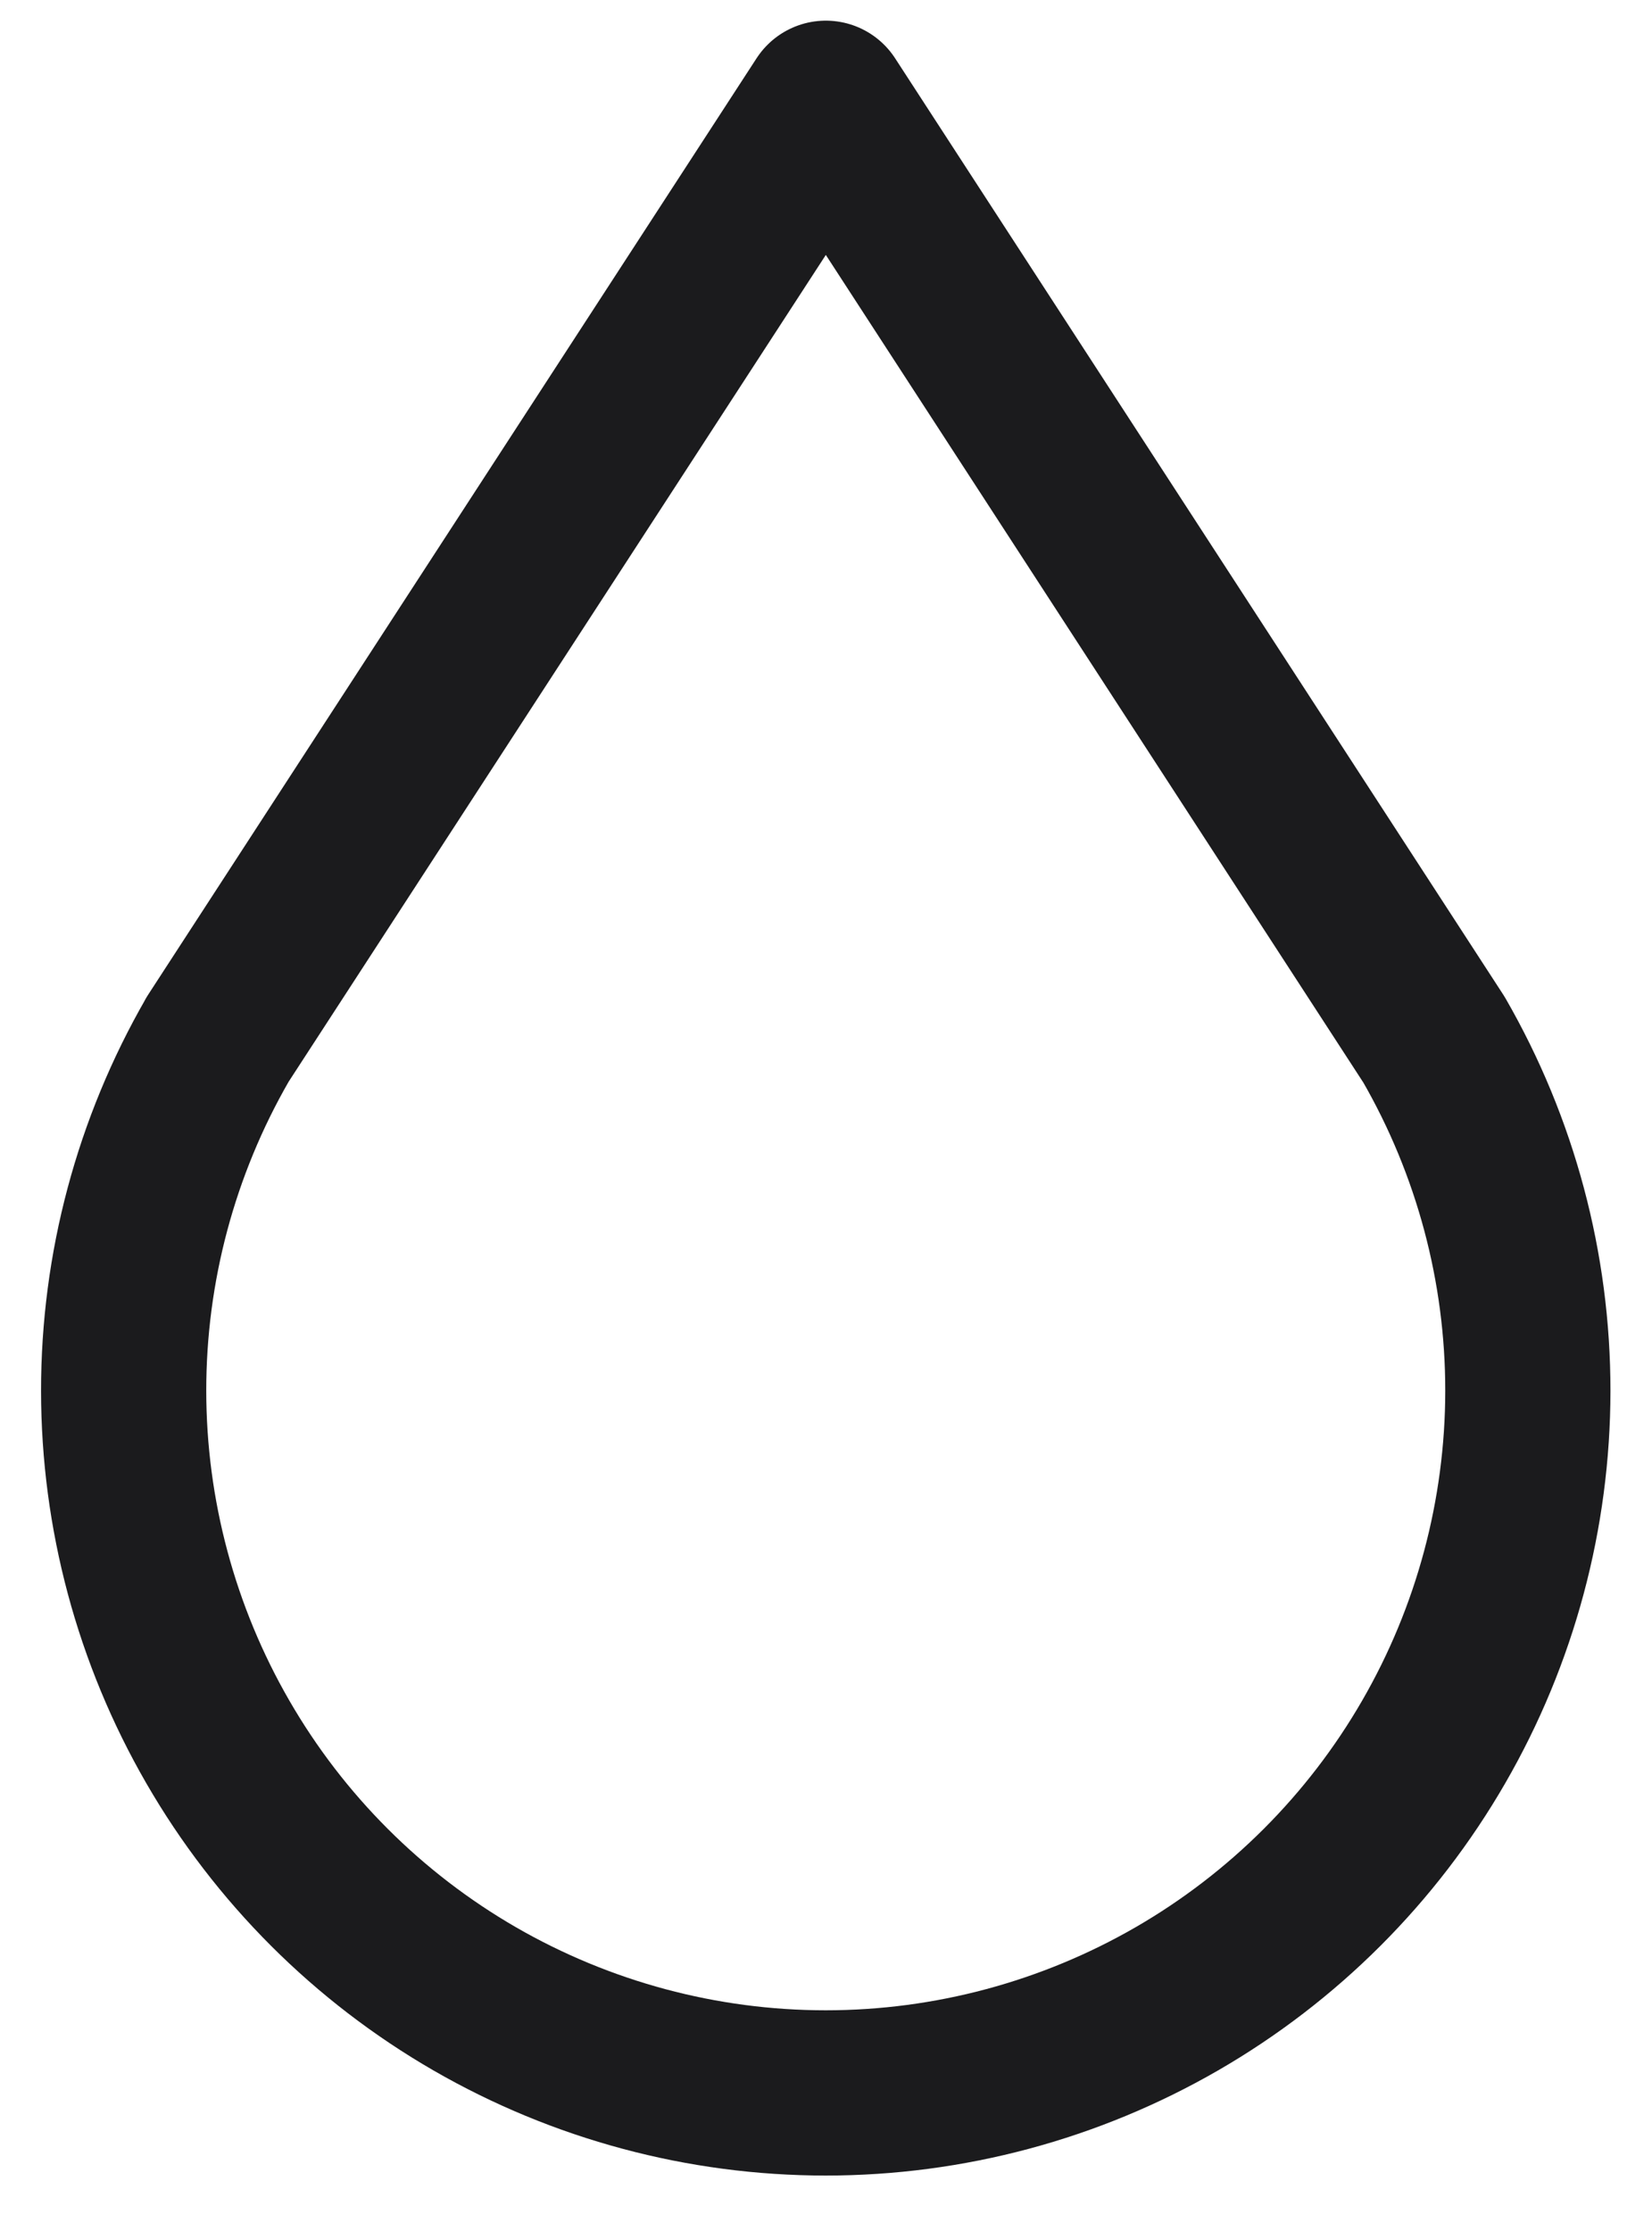 <svg width="20" height="27" viewBox="0 0 20 27" fill="none" xmlns="http://www.w3.org/2000/svg">
<path d="M2.633 12.583C1.888 13.876 1.496 15.341 1.497 16.833C1.498 18.324 1.891 19.79 2.637 21.081C3.383 22.373 4.456 23.445 5.748 24.191C7.04 24.936 8.505 25.329 9.997 25.329C11.489 25.329 12.954 24.936 14.246 24.191C15.538 23.445 16.611 22.373 17.357 21.081C18.103 19.79 18.496 18.324 18.497 16.833C18.498 15.341 18.106 13.876 17.361 12.583L9.998 1.25L2.632 12.583H2.633Z" stroke="#1B1B1D" stroke-width="2" stroke-linecap="round" stroke-linejoin="round"/>
</svg>
